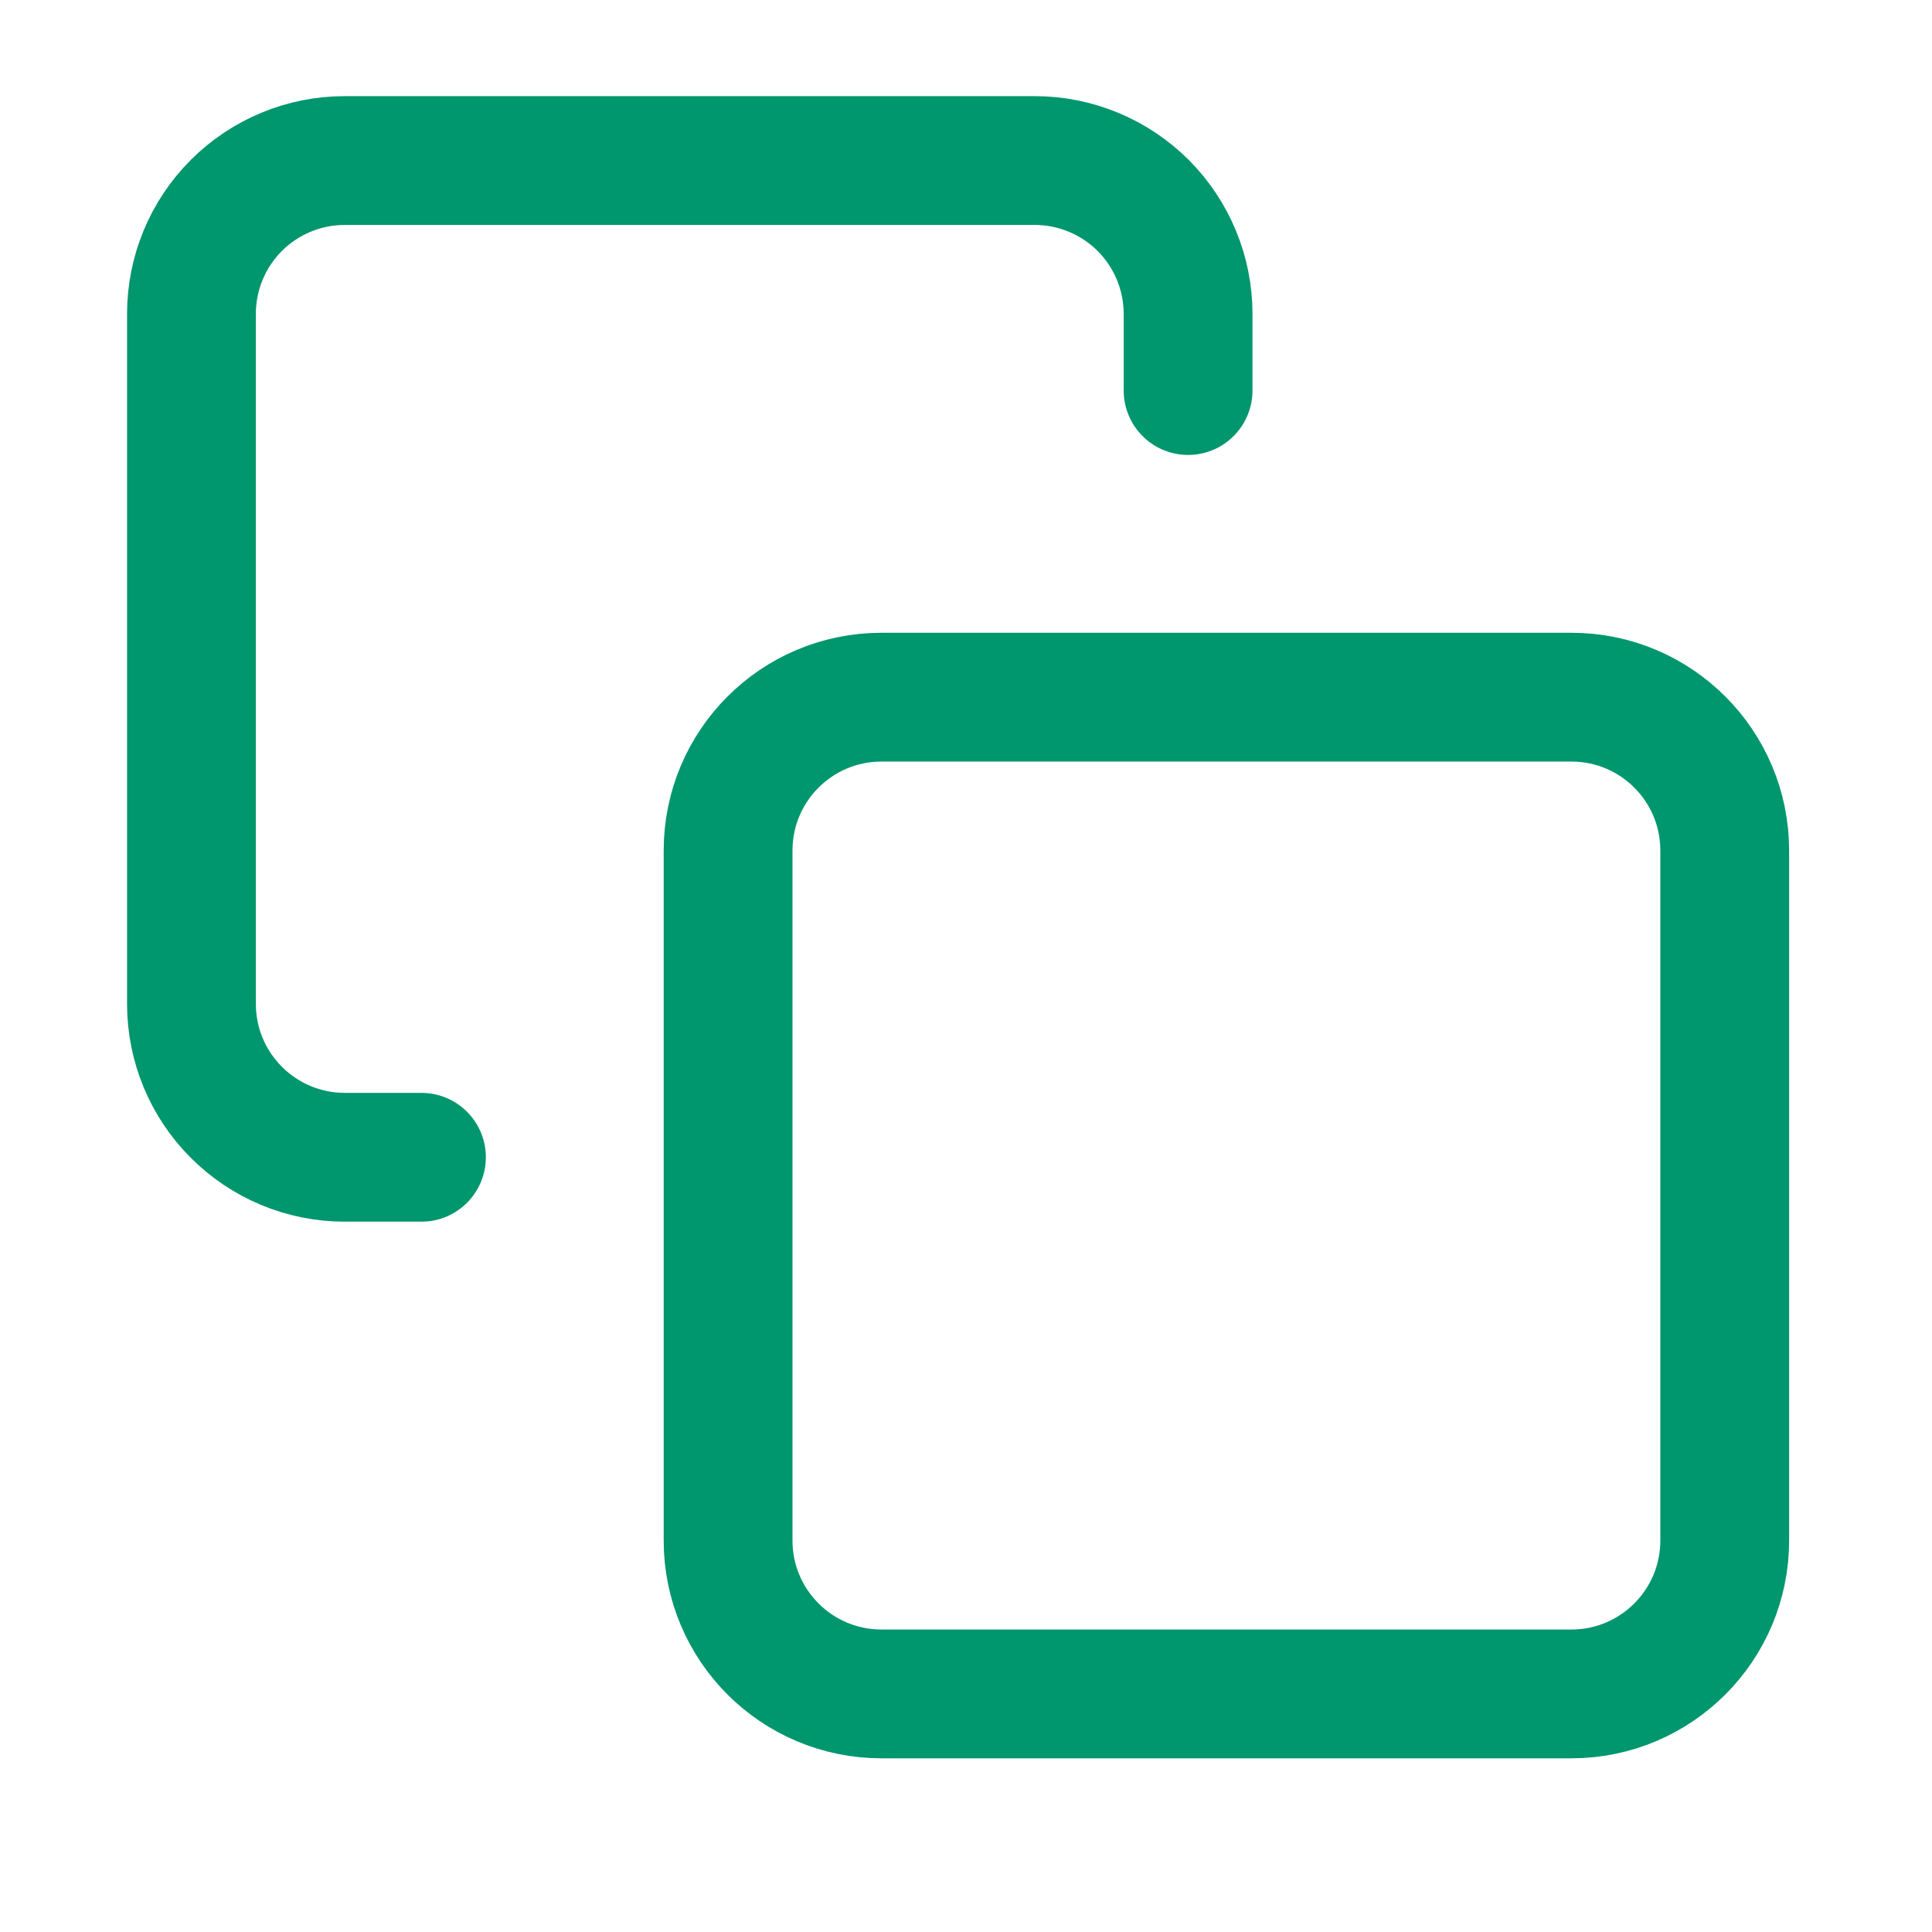<svg width="21" height="21" viewBox="0 0 21 21" fill="none" xmlns="http://www.w3.org/2000/svg">
<path d="M17.081 7.578H9.581C8.66 7.578 7.914 8.324 7.914 9.245V16.745C7.914 17.665 8.66 18.412 9.581 18.412H17.081C18.001 18.412 18.747 17.665 18.747 16.745V9.245C18.747 8.324 18.001 7.578 17.081 7.578Z" stroke="#00966E" stroke-width="1.4" stroke-linecap="round" stroke-linejoin="round"/>
<path d="M4.581 12.579H3.747C3.305 12.579 2.881 12.403 2.569 12.09C2.256 11.778 2.081 11.354 2.081 10.912V3.412C2.081 2.97 2.256 2.546 2.569 2.233C2.881 1.921 3.305 1.745 3.747 1.745H11.247C11.689 1.745 12.113 1.921 12.426 2.233C12.738 2.546 12.914 2.97 12.914 3.412V4.245" stroke="#00966E" stroke-width="1.4" stroke-linecap="round" stroke-linejoin="round"/>
</svg>
